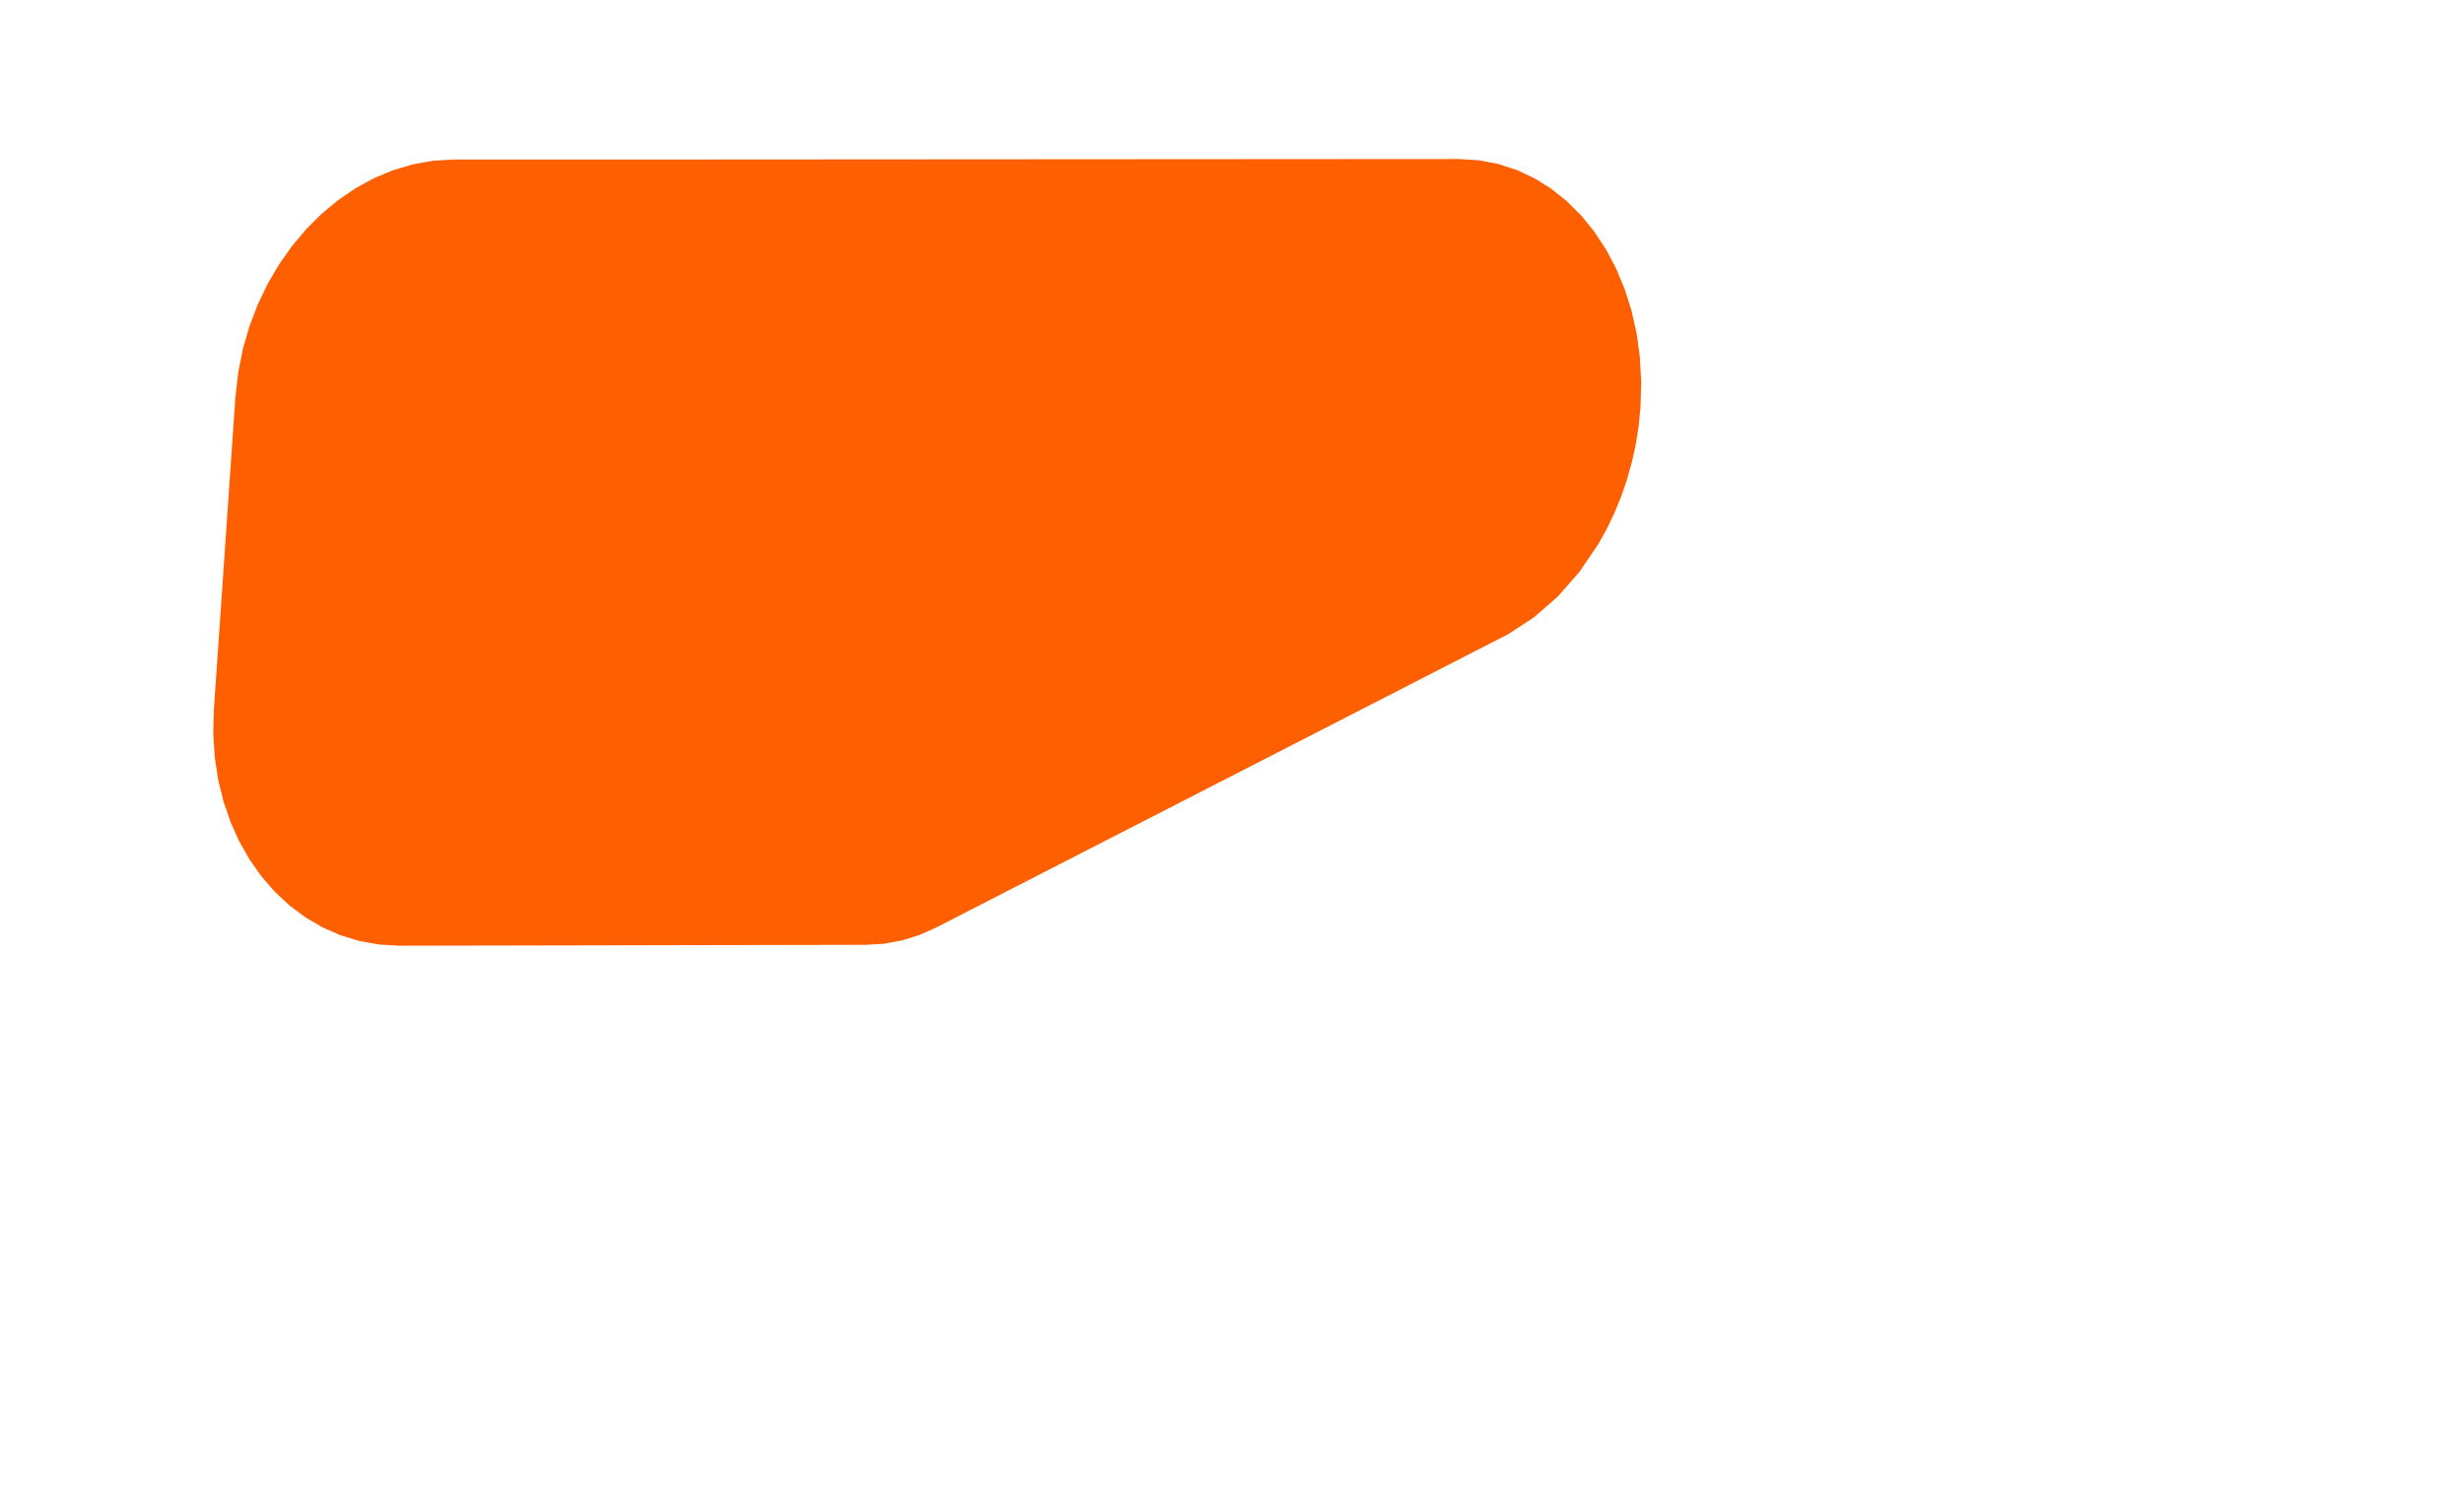 <svg xmlns="http://www.w3.org/2000/svg" version="1.1" fill="none" width="1104" height="672" viewBox="0 0 1104 672">
 <defs/>
 <g id="Background">
  <path transform="translate(174.8, -70.781) rotate(16.2)" fill="#FE5F00" d="M2.785 258.038 L32.575 395.149 L35.331 405.638 L38.89 415.568 L43.196 424.9 L48.194 433.595 L53.828 441.612 L60.043 448.912 L66.784 455.455 L73.996 461.201 L81.623 466.111 L89.61 470.145 L97.901 473.263 L106.442 475.426 L115.177 476.593 L124.05 476.725 L133.007 475.783 L141.991 473.726 L342.794 414.972 L350.3 412.272 L357.462 408.678 L364.202 404.237 L370.442 398.993 L474.515 300.751 L576.527 204.452 L579.996 201.163 L589.055 190.648 L596.747 178.629 L602.974 165.32 L607.637 150.937 L609.35 143.41 L610.636 135.695 L611.481 127.82 L611.873 119.811 L611.799 111.695 L611.248 103.499 L610.207 95.25 L608.663 86.975 L605.799 75.955 L602.149 65.504 L597.769 55.665 L592.712 46.48 L587.035 37.992 L580.793 30.244 L574.041 23.278 L566.833 17.137 L559.225 11.863 L551.273 7.5 L543.031 4.089 L534.554 1.674 L525.898 0.297 L517.118 0 L508.269 0.827 L499.406 2.819 L182.672 95.056 L67.039 128.67 L58.284 131.786 L50.01 135.871 L42.25 140.861 L35.035 146.689 L28.398 153.29 L22.372 160.598 L16.989 168.546 L12.28 177.07 L8.28 186.102 L5.019 195.578 L2.53 205.432 L0.847 215.597 L0 226.007 L0.023 236.597 L0.947 247.302 L2.806 258.054 L2.785 258.038"/>
 </g>
</svg>
